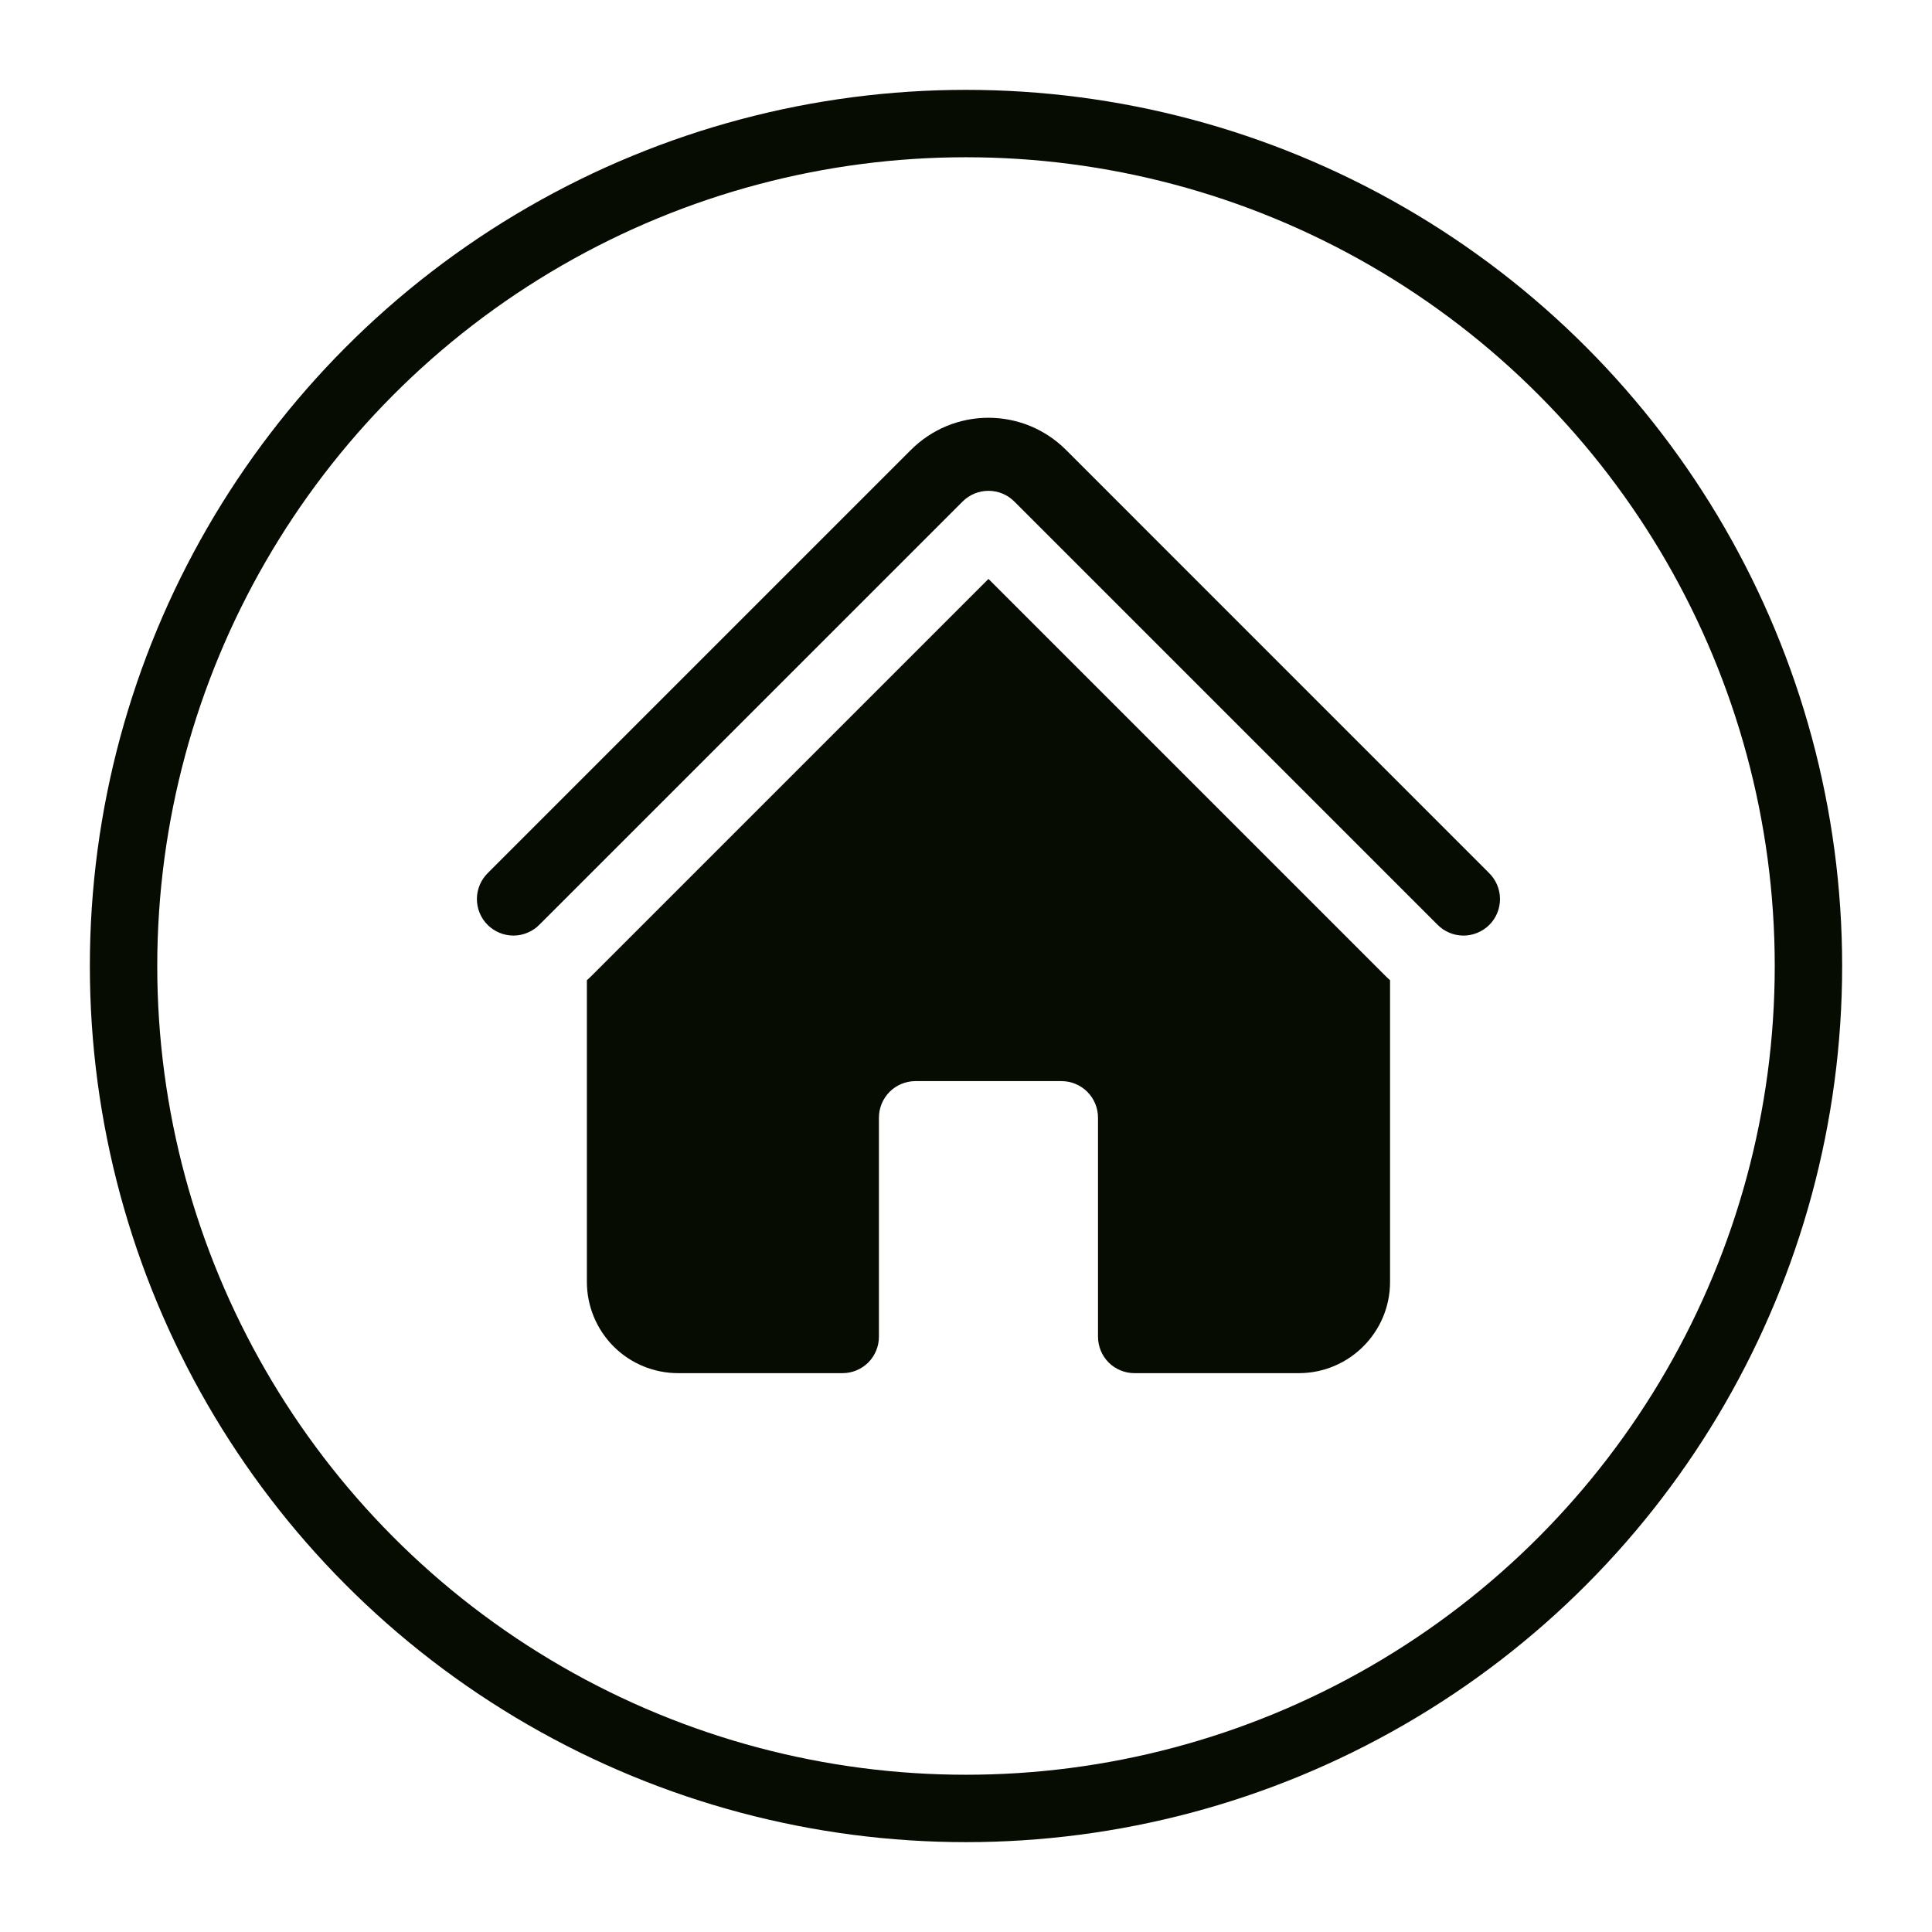 <svg width="43" height="43" viewBox="0 0 43 43" fill="none" xmlns="http://www.w3.org/2000/svg">
<circle cx="21.5" cy="21.5" r="18.75" stroke="#070C02" stroke-width="1.5"/>
<path d="M21.426 11.161C21.578 11.009 21.785 10.924 22 10.924C22.215 10.924 22.422 11.009 22.574 11.161L31.988 20.575C32.063 20.653 32.153 20.715 32.252 20.757C32.351 20.8 32.458 20.822 32.566 20.823C32.674 20.824 32.781 20.803 32.88 20.762C32.98 20.721 33.071 20.661 33.147 20.585C33.224 20.508 33.284 20.418 33.325 20.318C33.365 20.218 33.386 20.111 33.385 20.003C33.384 19.895 33.361 19.789 33.319 19.689C33.276 19.59 33.214 19.501 33.137 19.426L23.724 10.012C23.497 9.785 23.229 9.606 22.933 9.483C22.637 9.361 22.32 9.298 22 9.298C21.68 9.298 21.363 9.361 21.067 9.483C20.771 9.606 20.503 9.785 20.276 10.012L10.862 19.426C10.785 19.501 10.723 19.59 10.68 19.69C10.638 19.789 10.615 19.895 10.614 20.003C10.614 20.111 10.634 20.218 10.675 20.318C10.716 20.418 10.776 20.509 10.853 20.585C10.929 20.661 11.02 20.721 11.12 20.762C11.22 20.803 11.326 20.823 11.434 20.823C11.542 20.822 11.649 20.799 11.748 20.756C11.847 20.714 11.937 20.652 12.012 20.574L21.426 11.161Z" fill="#070C02"/>
<path d="M22 12.885L30.839 21.724C30.871 21.756 30.904 21.786 30.938 21.817V28.531C30.938 29.652 30.027 30.562 28.906 30.562H25.25C25.035 30.562 24.828 30.477 24.675 30.325C24.523 30.172 24.438 29.965 24.438 29.75V24.875C24.438 24.66 24.352 24.453 24.2 24.3C24.047 24.148 23.84 24.062 23.625 24.062H20.375C20.16 24.062 19.953 24.148 19.8 24.3C19.648 24.453 19.562 24.66 19.562 24.875V29.75C19.562 29.965 19.477 30.172 19.325 30.325C19.172 30.477 18.965 30.562 18.75 30.562H15.094C14.555 30.562 14.038 30.349 13.657 29.968C13.277 29.587 13.062 29.07 13.062 28.531V21.817C13.096 21.787 13.129 21.756 13.161 21.724L22 12.885Z" fill="#070C02"/>
</svg>
